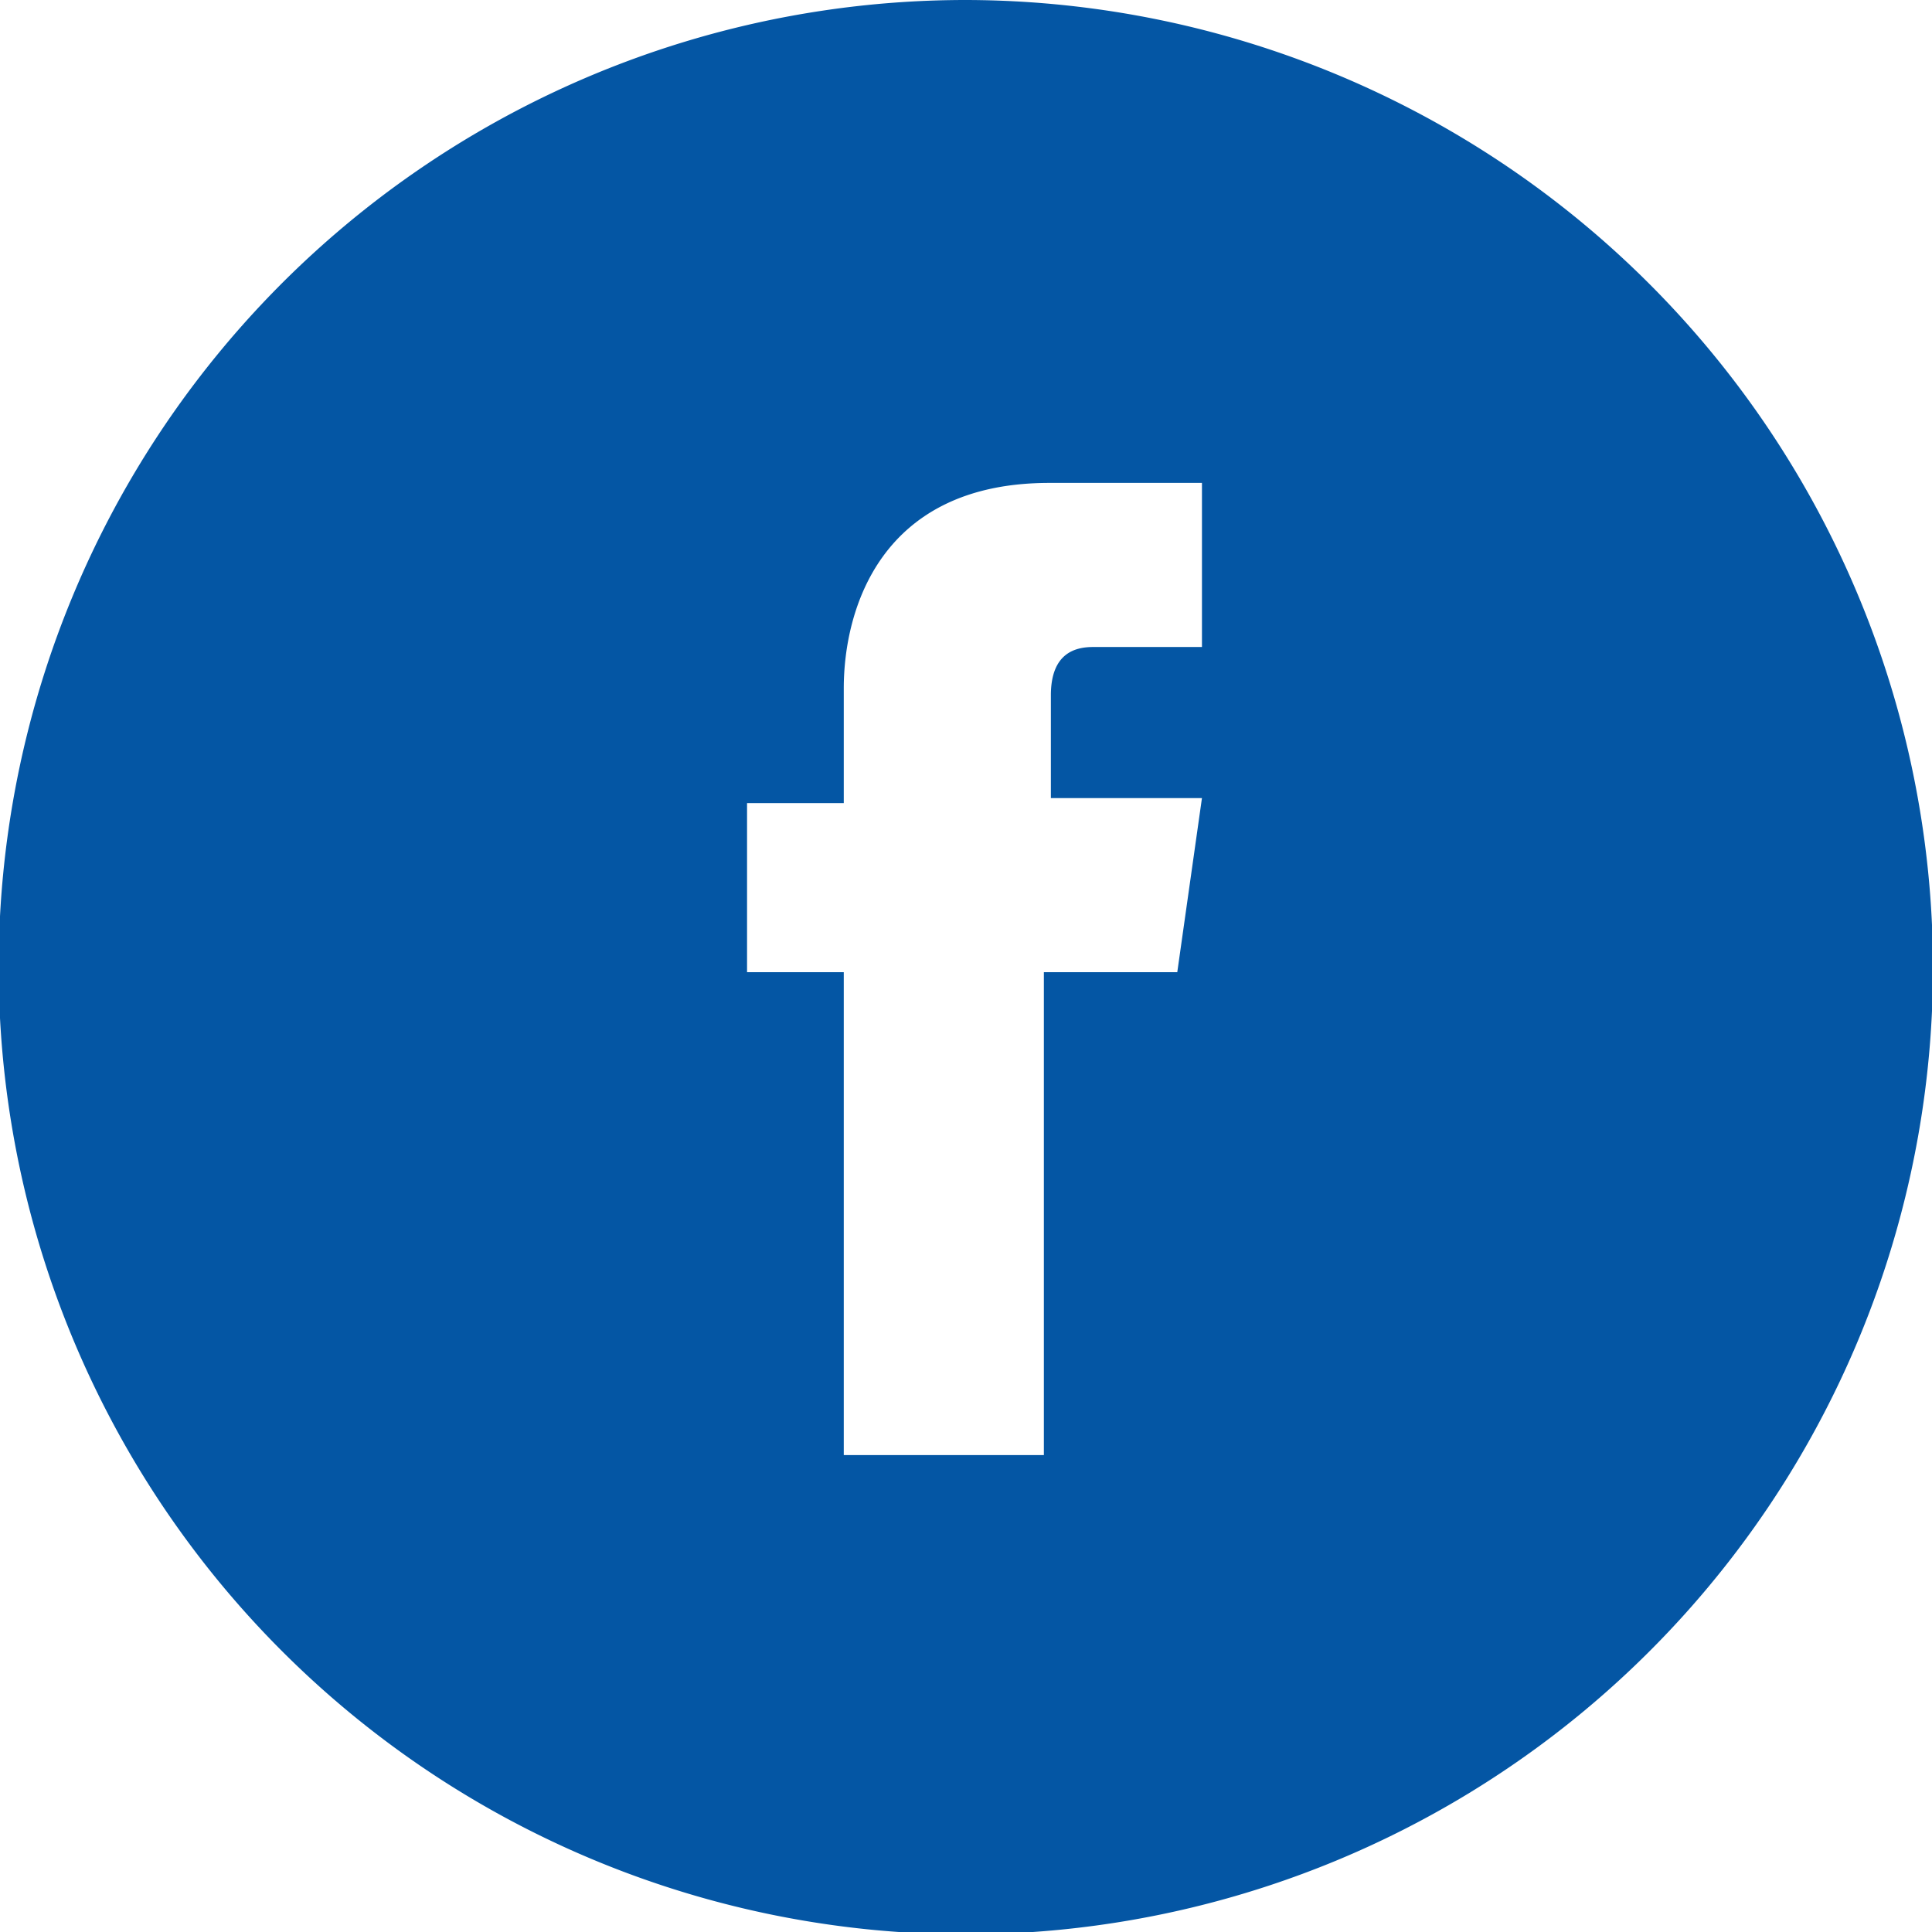 <svg id="Layer_1" data-name="Layer 1" xmlns="http://www.w3.org/2000/svg" viewBox="0 0 57.93 57.93"><defs><style>.cls-1{fill:#0456a4;}</style></defs><title>facebook_lc_blue</title><path class="cls-1" d="M305.92,366.6a29,29,0,1,0,29,29A29.05,29.05,0,0,0,305.92,366.6Zm6.34,29.15h-4v14.48h-6V395.75h-2.9v-5.07h2.9v-3.44c0-2.35,1.09-6.16,6.16-6.16H313V386h-3.26c-.54,0-1.27.18-1.27,1.45v3.08H313Z" transform="translate(-276.96 -366.6)"/></svg>